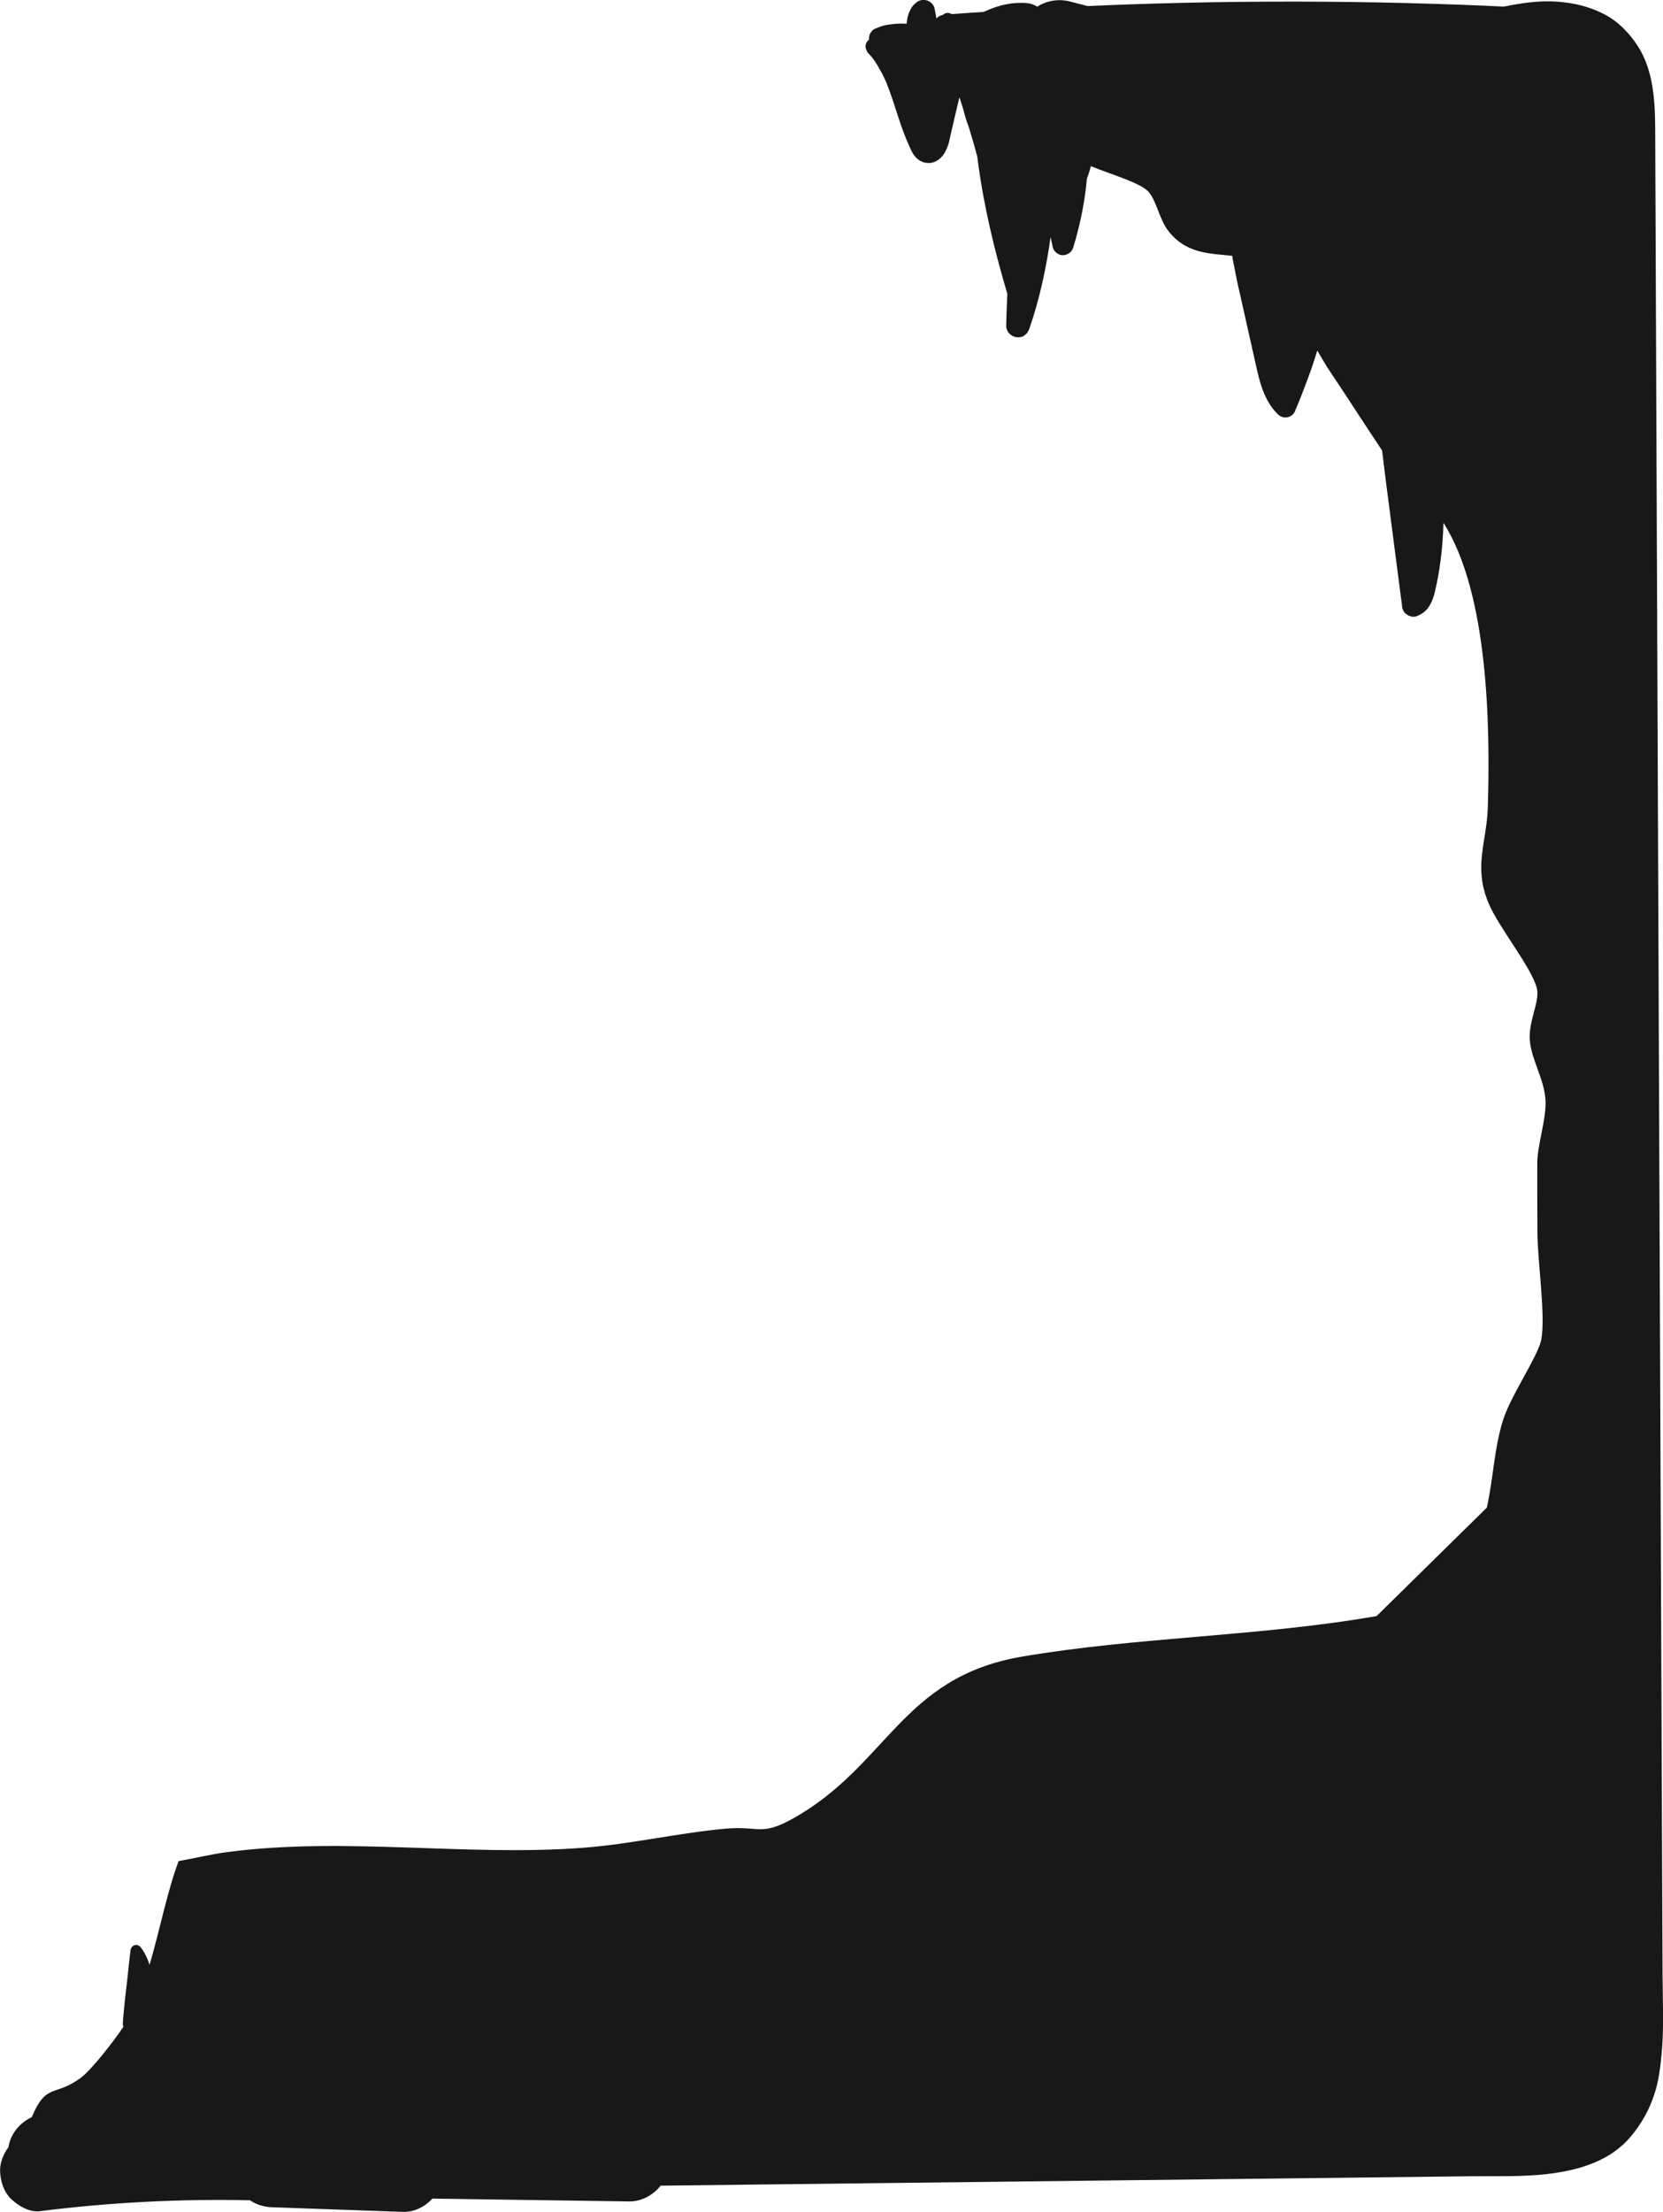 <?xml version="1.0" encoding="UTF-8"?>
<svg id="Layer_2" data-name="Layer 2" xmlns="http://www.w3.org/2000/svg" viewBox="0 0 415.8 552.81">
  <defs>
    <style>
      .cls-1 {
        fill: #181818;
      }
    </style>
  </defs>
  <g id="Layer_6" data-name="Layer 6">
    <path class="cls-1" d="M415.69,494.01c-.12-29.32-.23-58.64-.35-87.95-.12-29.32-.23-58.64-.35-87.95-.12-29.32-.23-58.64-.35-87.95-.12-29.32-.23-58.64-.35-87.95-.12-29.32-.23-58.64-.35-87.95-.03-7.33-.06-14.66-.09-21.99-.03-7.01-.42-14.58-4.3-20.68-2.13-3.34-5.14-6.41-8.72-8.18-3.75-1.86-7.38-2.7-11.56-3-4.41-.31-8.88.35-13.26,1.24-3.38-.16-6.76-.31-10.14-.44-4.68-.17-9.37-.32-14.05-.44-4.66-.12-9.33-.21-13.99-.27-4.69-.06-9.37-.09-14.06-.1-4.67,0-9.33.02-14,.07-4.69.05-9.37.13-14.06.24s-9.37.25-14.05.41c-3.22.11-6.45.26-9.67.4-1.5-.38-3.01-.74-4.5-1.15-2.49-.68-5.42-.3-7.65,1-.15.09-.3.19-.45.3-.07-.03-.13-.07-.2-.11-.5-.26-1.01-.51-1.56-.63.01,0,.03,0,.04,0-.9-.22-1.9-.22-2.82-.2-.96.02-2.01.08-2.94.3l.72-.1c-2.36.26-4.56,1.1-6.72,2.05-2.1.14-4.21.27-6.31.43-.54.04-1.08.08-1.63.12-.37-.23-.81-.34-1.21-.29-.4.05-.73.22-1,.49-.64.12-1.2.4-1.63.88-.15-.85-.29-1.7-.47-2.54-.2-.95-1.08-1.74-1.99-1.99-.5-.14-1.01-.14-1.51,0-.48.14-.9.38-1.26.73-.62.49-1.11,1.18-1.42,1.91-.2.45-.39.89-.51,1.36-.13.53-.19,1.08-.26,1.62,0,.08-.01.16-.02.24-1.08-.06-2.17-.06-3.26.06-.8.09-1.61.19-2.39.38-.83.2-1.59.52-2.37.85-.59.25-1.18,1.12-1.32,1.72-.07.33-.09.65-.07.97-.17.12-.32.25-.45.42-.47.61-.56,1.53-.17,2.21.04.12.07.24.13.36.15.29.29.38.48.57.13.13.25.27.37.41.22.25.42.5.63.76.15.2.3.4.46.6l-.36-.47c.37.51.71,1.04,1.03,1.59-.08-.19-.16-.39-.25-.58.38.96,1.01,1.83,1.48,2.75.36.69.68,1.41.99,2.12,1.12,2.74,1.99,5.58,2.91,8.4.48,1.47.97,2.93,1.53,4.37.35.92.73,1.83,1.13,2.74.31.71.63,1.44,1.02,2.11.29.49.64.98,1.08,1.35.54.46.87.65,1.54.9.37.14.71.17,1.12.21,1.24.12,2.52-.52,3.36-1.39.8-.83,1.29-1.82,1.68-2.9.3-.82.44-1.7.64-2.54.75-3.21,1.5-6.42,2.25-9.62.32.99.64,1.98.95,2.97.38,1.51.81,3.01,1.38,4.46.37,1.23.75,2.46,1.11,3.7.35,1.2.67,2.41,1.01,3.62.42,3.31.93,6.6,1.53,9.88.98,5.31,2.18,10.57,3.55,15.78.77,2.93,1.59,5.84,2.46,8.75,0,0,0,0,0,.01-.13,2.64-.24,5.28-.29,7.93-.03,1.47,1.14,2.7,2.55,2.89.63.08,1.33,0,1.88-.35.67-.43,1.09-1,1.35-1.76,2.29-6.59,3.84-13.41,4.93-20.29.14-.88.25-1.76.38-2.64.18.87.37,1.73.56,2.6.12.56.52,1.04.95,1.38.45.35,1.03.6,1.61.57,1.2-.05,2.21-.79,2.56-1.95,1.51-4.96,2.6-10.02,3.21-15.17.08-.65.13-1.3.19-1.95.39-1.05.73-2.11.99-3.2,5.17,2.14,12.04,4.02,14.32,6.31,1.94,1.96,2.82,6.83,4.82,9.56,4.54,6.19,10.75,5.92,16.22,6.56.02.23.05.46.09.68.09.54.21,1.07.32,1.6.21,1.09.43,2.17.64,3.26-.03-.2-.05-.4-.08-.6.17,1.39.56,2.77.86,4.14.27,1.22.55,2.44.82,3.66l1.64,7.32c.54,2.42,1.08,4.84,1.63,7.26.44,1.96.88,3.93,1.56,5.82.88,2.41,2.09,4.7,3.96,6.49.68.65,1.63.93,2.55.67.44-.12.83-.35,1.16-.67.32-.33.55-.71.67-1.16.04-.11.09-.21.13-.32-.09.21-.18.42-.26.63,1.18-2.7,2.23-5.48,3.26-8.24.84-2.27,1.62-4.56,2.31-6.87,1.26,2.17,2.43,4.12,3.42,5.59,3.8,5.62,8.37,12.8,12.79,19.38.31,2.55.61,5.11.94,7.66.78,6.02,1.56,12.04,2.34,18.06.47,3.59.92,7.18,1.4,10.77l-.1-.75c.13.99.26,1.98.4,2.97,0,.51.13.99.39,1.43.18.33.42.59.73.79.66.51,1.64.81,2.47.51.86-.32,1.55-.7,2.23-1.33.46-.42.85-.95,1.16-1.49.57-.98.94-2.09,1.21-3.19.64-2.62,1.09-5.28,1.45-7.95.42-3.12.63-6.25.72-9.39,11.24,17.6,11.71,50.83,11.09,71.04-.28,8.95-3.61,14.67.09,23.79,2.44,6.03,10.87,16.29,12.16,21.46.84,3.37-2.17,8.19-1.74,13.16.43,4.92,3.84,9.99,3.93,15.34.08,4.69-2.07,10.75-2.08,15.33-.02,5.69.01,11.5.04,17.2.03,7.37,2.09,20.75.96,26.83-.75,4.03-7.69,14.07-9.57,20.15-2.29,7.4-2.38,14.43-4.04,21.83l-27.56,27.1c-28.96,5.08-59.94,5.22-88.7,10.14-30.18,5.17-33.54,27.29-57.32,40.51-7.95,4.42-8.46,1.74-16.71,2.48-11.85,1.07-23.67,3.86-35.53,4.77-29.28,2.24-59.72-2.79-89.13,1.09-4.05.53-8.12,1.54-12.15,2.25-2.9,7.82-4.68,17.2-7.26,25.93-.17-.54-.36-1.08-.59-1.61-.4-.93-.91-1.82-1.5-2.64-.37-.51-.99-.87-1.63-.67-.66.21-.98.73-1.06,1.4-.3,2.39-.51,4.79-.78,7.18-.27,2.39-.59,4.79-.8,7.18-.12,1.35-.3,2.73-.32,4.09,0,.19.07.35.17.5-2.39,3.64-8.1,10.91-10.66,12.79-6.63,4.89-8.6,1.13-12.28,9.85-2.99,1.38-5.36,4.23-5.82,7.5-1.3,1.71-2.19,4.01-2.1,6.07.12,2.57.96,5.23,2.91,7.02,1.8,1.65,4.47,3.23,7.02,2.91,17.42-2.2,34.99-3.11,52.53-2.73,1.54,1.04,3.4,1.66,5.47,1.74,10.93.39,21.87.78,32.8,1.16,2.77.1,5.47-1.25,7.36-3.32,5.74.08,11.48.17,17.23.25,10.66.15,21.31.31,31.97.46,3.04.04,5.99-1.55,7.88-3.94,8.82-.1,17.65-.2,26.47-.31,29.32-.34,58.63-.68,87.95-1.02,29.32-.34,58.63-.68,87.95-1.02,6.49-.08,13.1.19,19.56-.59,7.62-.92,15.49-3.2,20.62-9.33,2.71-3.25,4.56-6.54,5.9-10.58,1.09-3.27,1.51-6.79,1.83-10.21.59-6.36.26-12.83.23-19.2Z"/>
  </g>
</svg>
